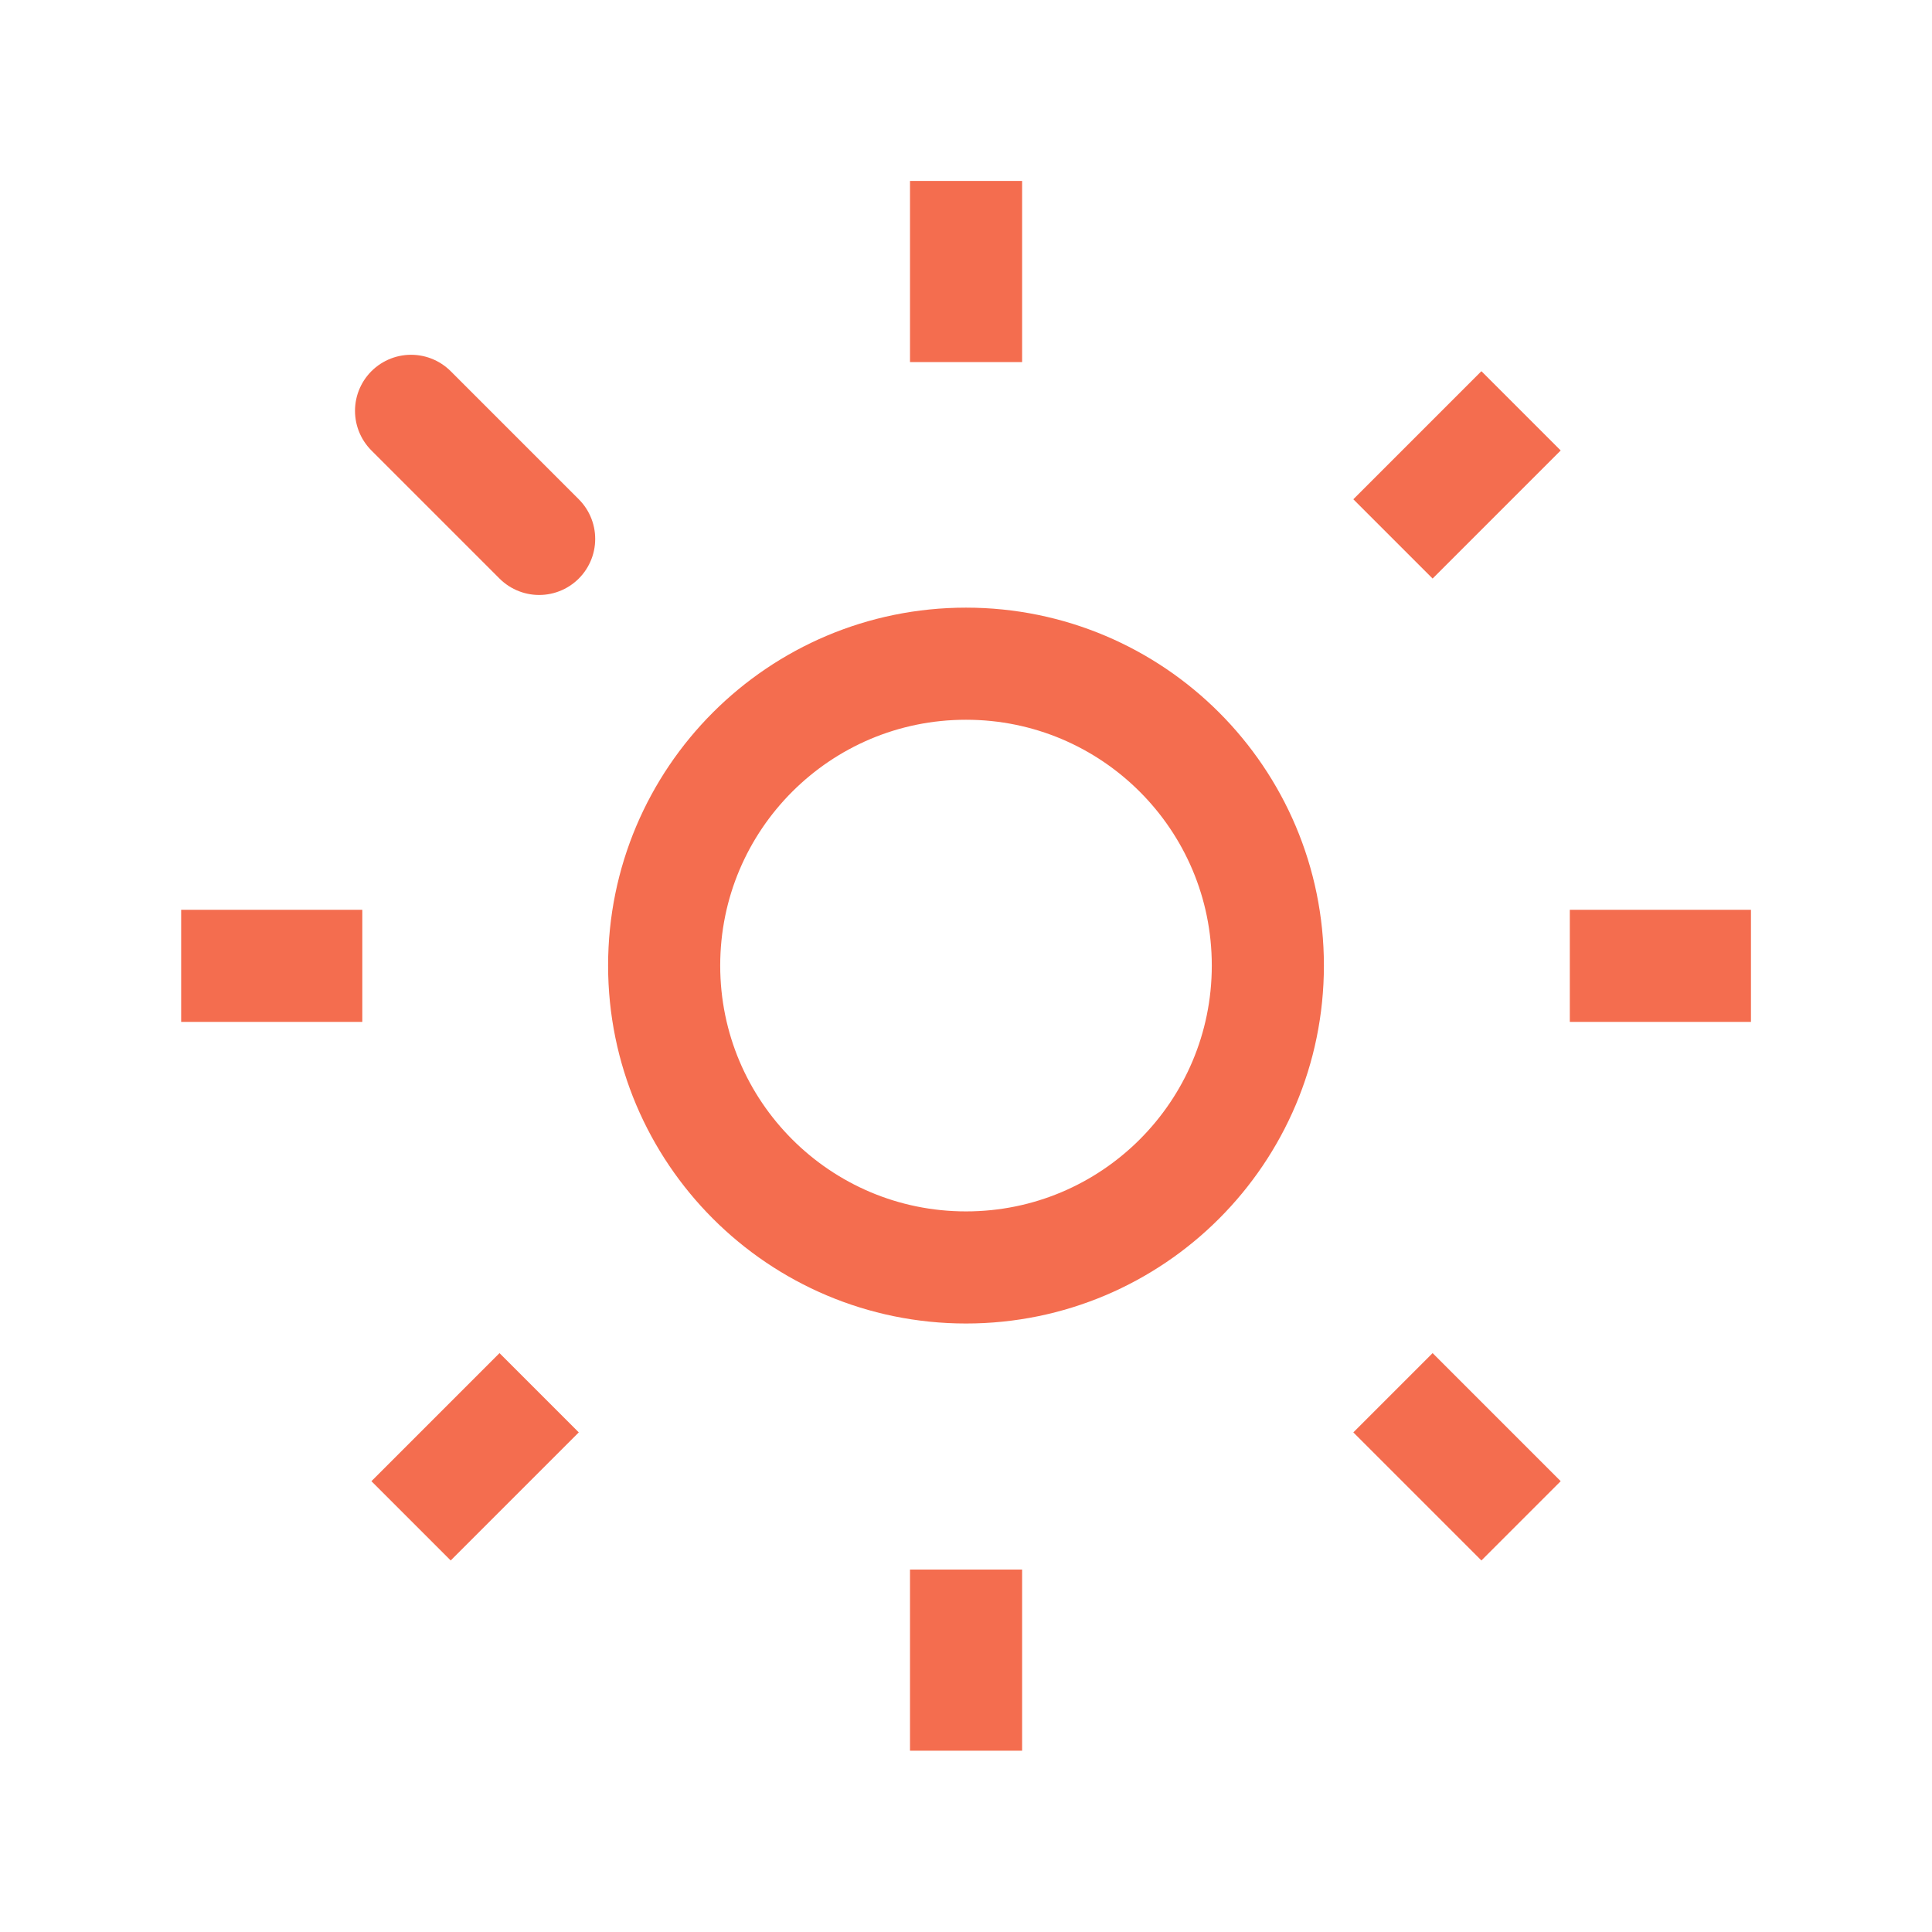 <svg width="34" height="34" viewBox="0 0 34 34" fill="none" xmlns="http://www.w3.org/2000/svg">
<path d="M9.488 9.484L7.234 7.23M17.001 3.184V6.372V3.184ZM17.001 27.622V30.809V27.622ZM26.768 7.23L24.514 9.484L26.768 7.23ZM9.488 24.51L7.234 26.764L9.488 24.51ZM30.814 16.997H27.626H30.814ZM6.376 16.997H3.188H6.376ZM26.768 26.764L24.514 24.51L26.768 26.764Z" stroke="#F46D4F" stroke-width="1.973" stroke-miterlimit="10" stroke-linecap="round"/>
<path d="M17 22.305C19.934 22.305 22.312 19.926 22.312 16.992C22.312 14.058 19.934 11.68 17 11.68C14.066 11.68 11.688 14.058 11.688 16.992C11.688 19.926 14.066 22.305 17 22.305Z" stroke="#F46D4F" stroke-width="1.973" stroke-miterlimit="10" stroke-linecap="round"/>
</svg>
